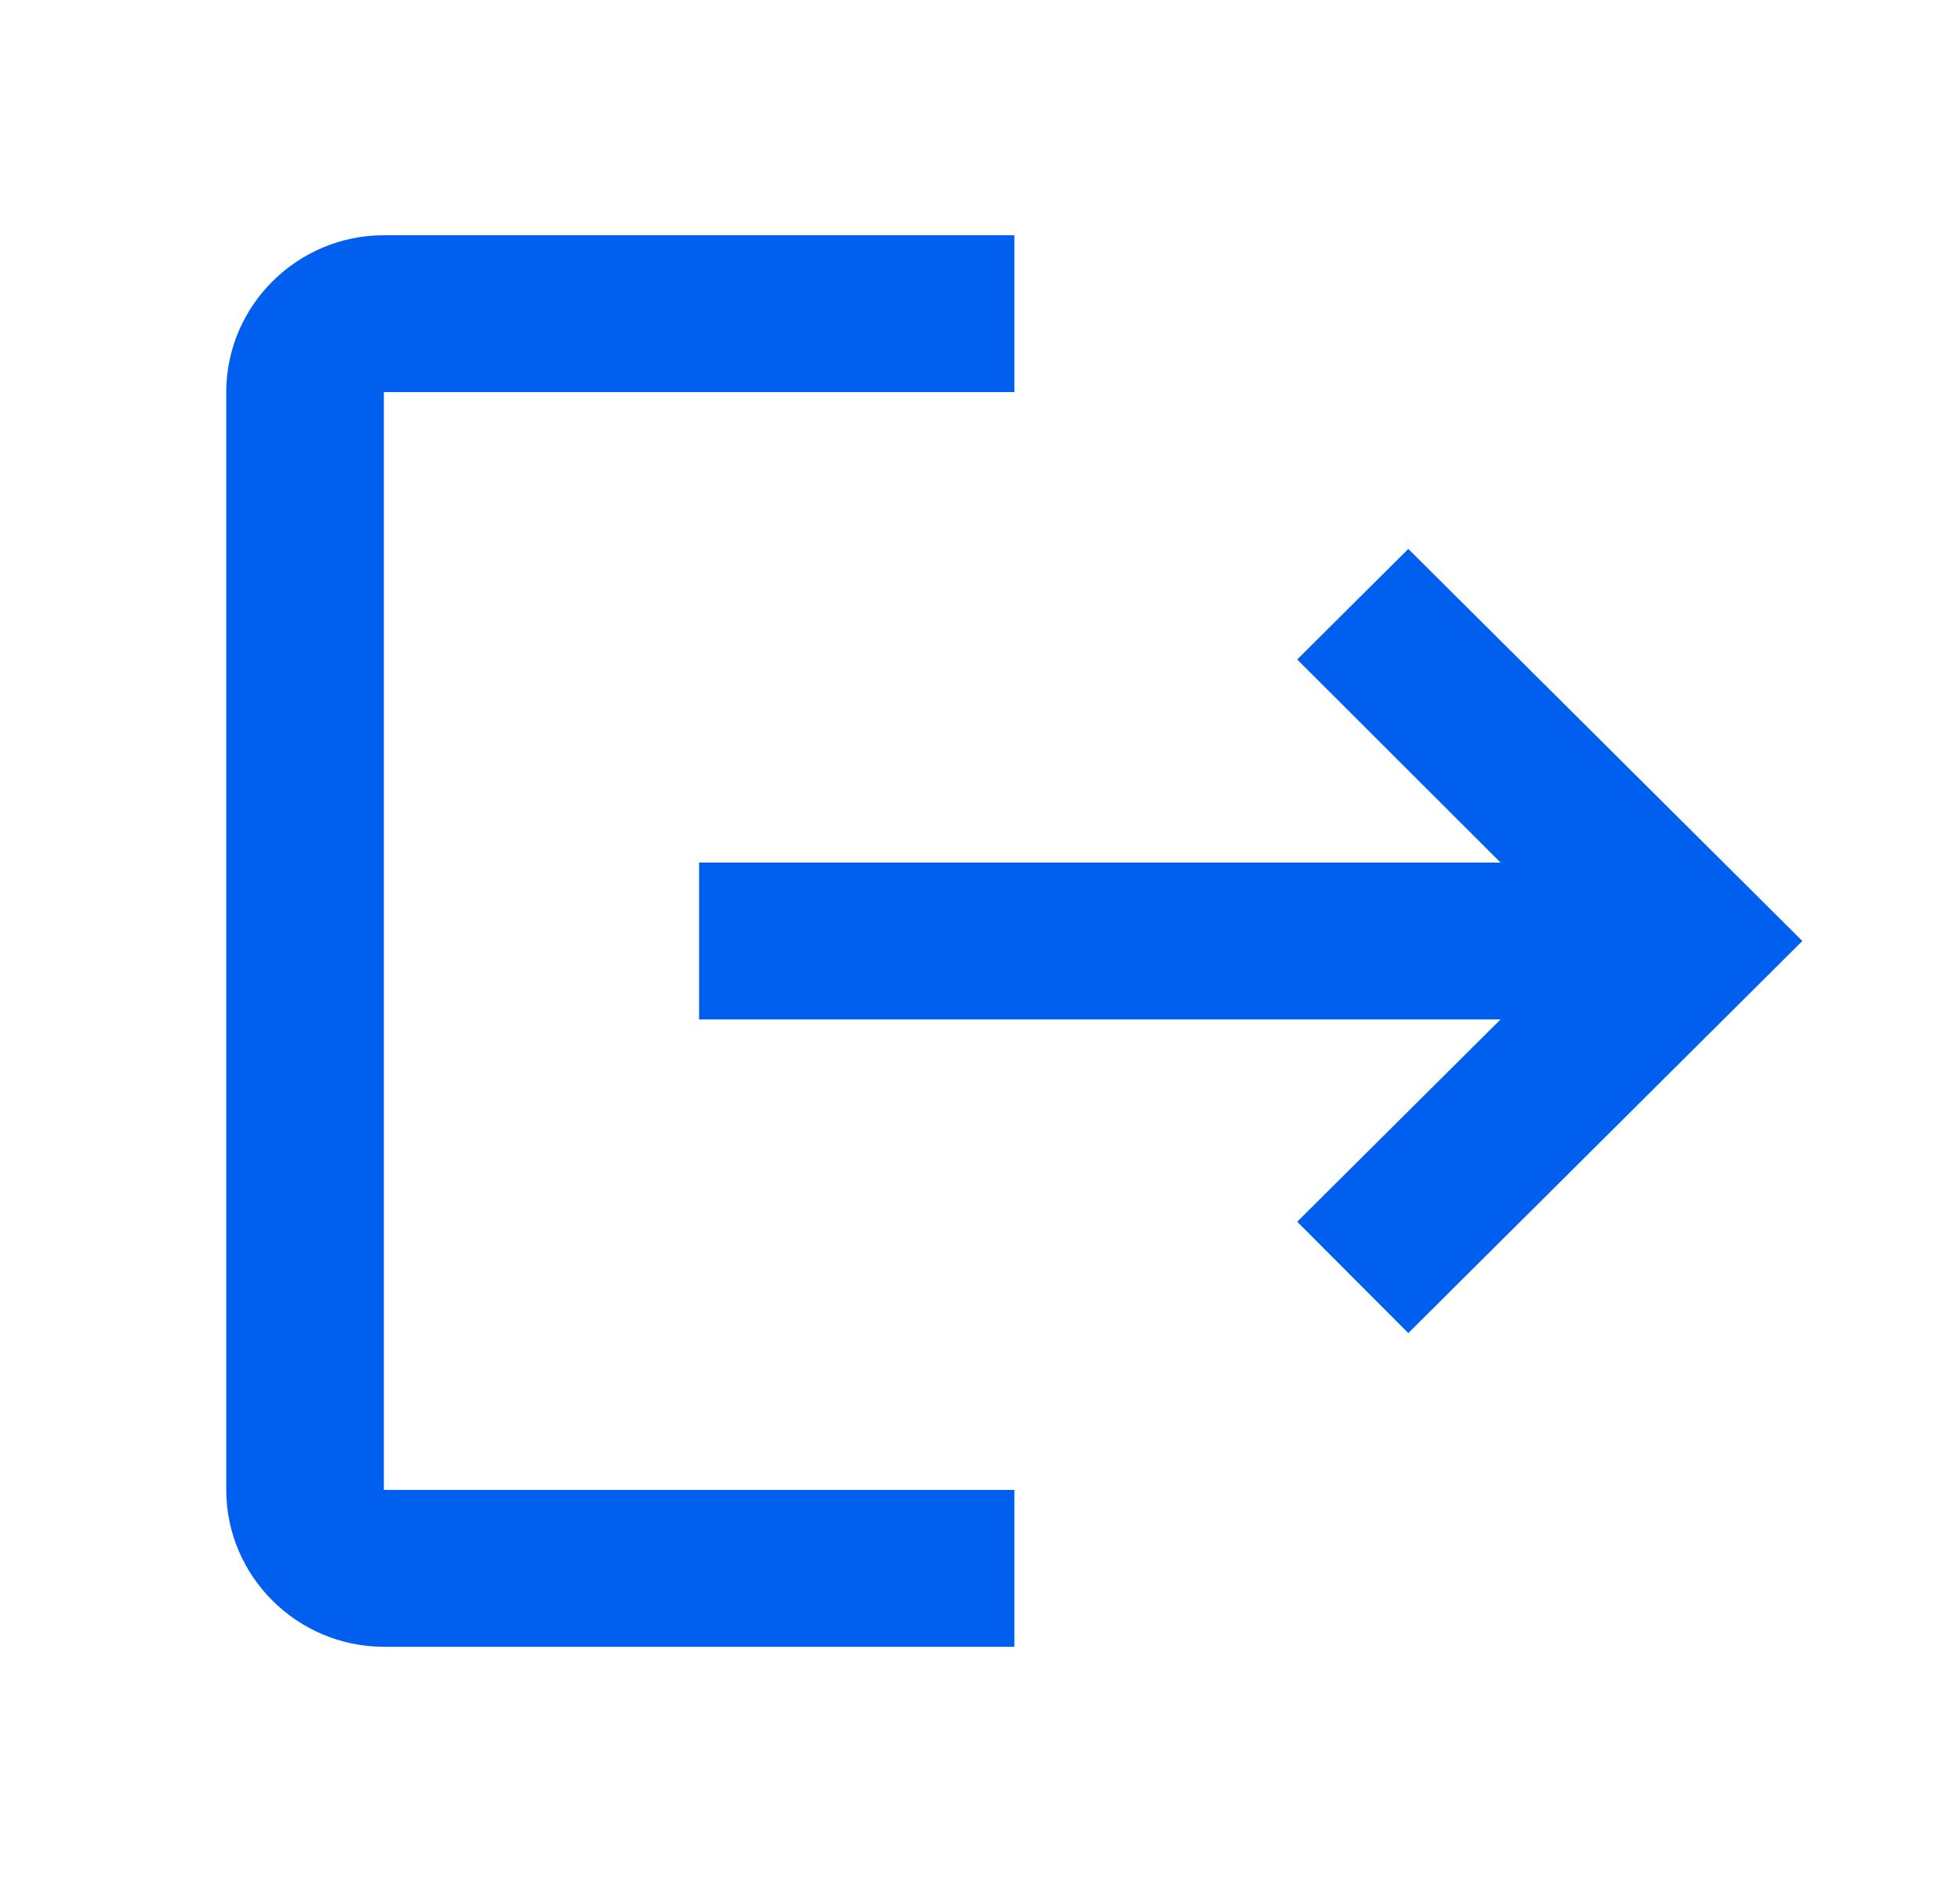<svg width="25" height="24" viewBox="0 0 25 24" fill="none" xmlns="http://www.w3.org/2000/svg">
    <path d="M17.963 7L16.546 8.41L19.14 11H8.917V13H19.14L16.546 15.58L17.963 17L22.989 12L17.963 7ZM4.896 5H12.938V3H4.896C3.79 3 2.886 3.9 2.886 5V19C2.886 20.1 3.79 21 4.896 21H12.938V19H4.896V5Z" fill="#005FEE"/>
</svg>
